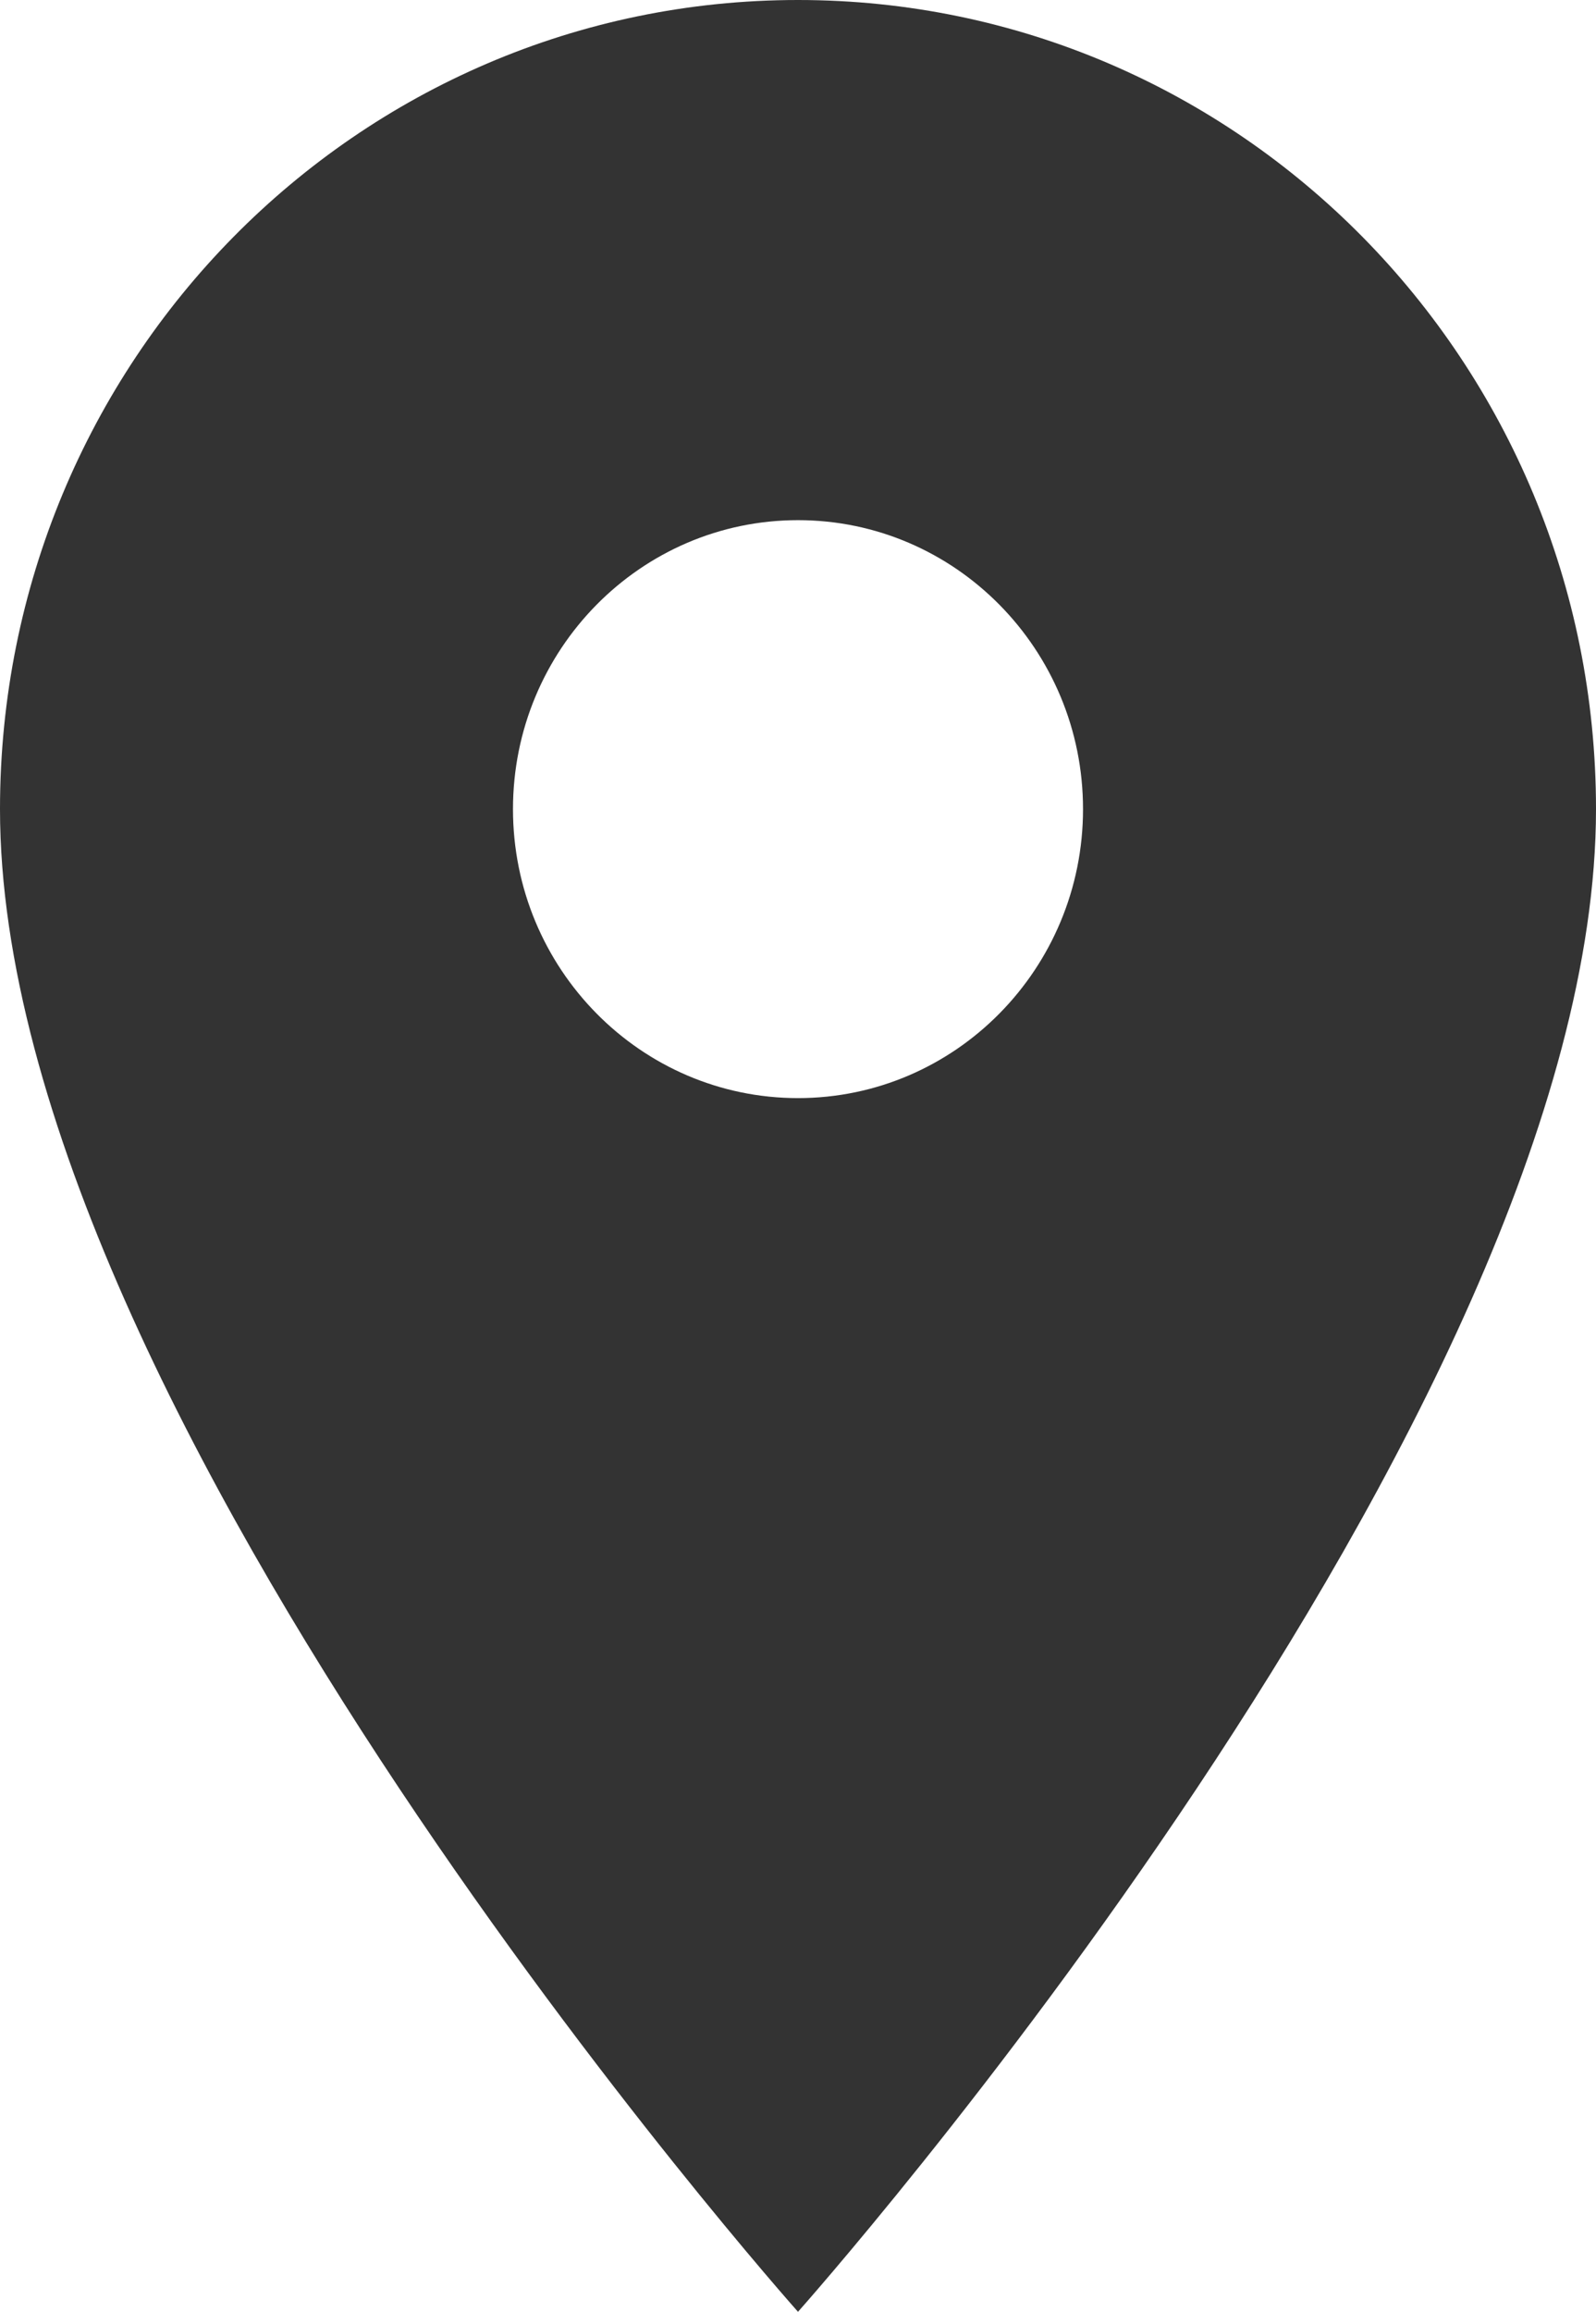 <svg width="29" height="42" viewBox="0 0 29 42" fill="none" xmlns="http://www.w3.org/2000/svg">
<path d="M14.5 0C6.484 0 0 6.573 0 14.7C0 25.725 14.5 42 14.5 42C14.5 42 29 25.725 29 14.7C29 6.573 22.516 0 14.5 0ZM14.5 19.95C11.641 19.95 9.321 17.598 9.321 14.7C9.321 11.802 11.641 9.45 14.5 9.45C17.359 9.45 19.679 11.802 19.679 14.7C19.679 17.598 17.359 19.95 14.5 19.95Z" fill="black" fill-opacity="0.8"/>
</svg>

